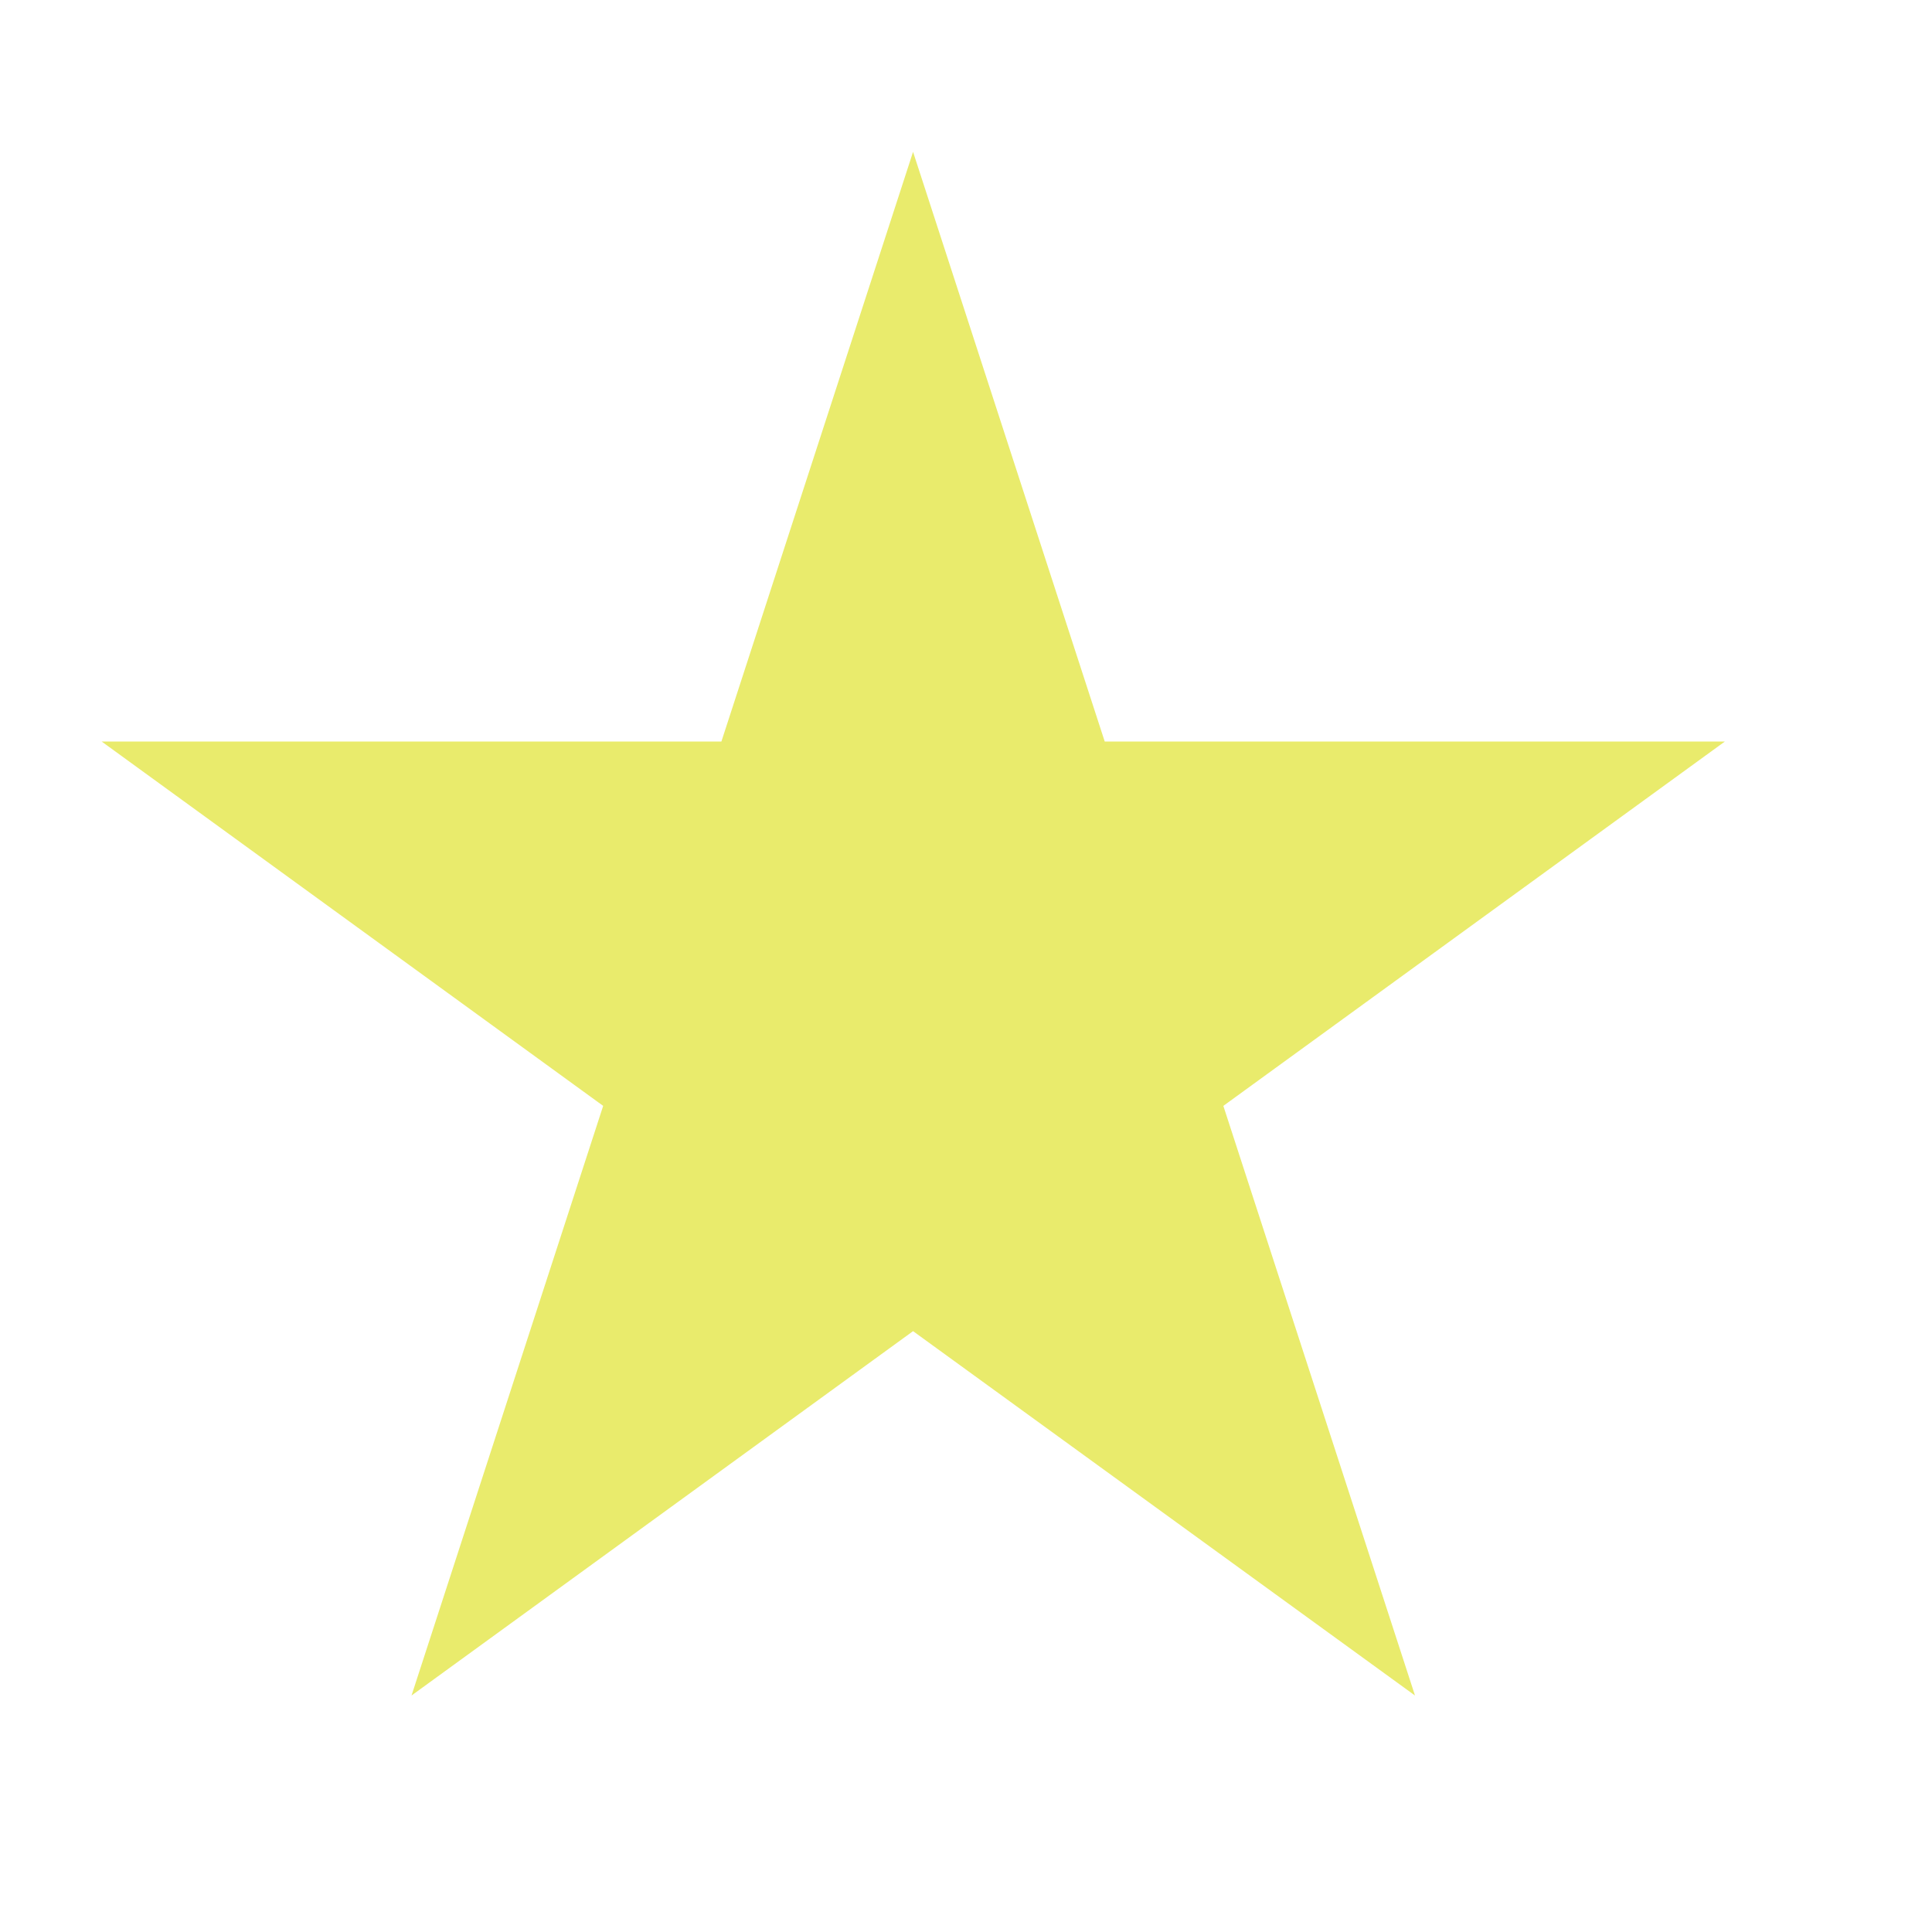 <?xml version="1.0" encoding="UTF-8" standalone="no"?><svg width='5' height='5' viewBox='0 0 5 5' fill='none' xmlns='http://www.w3.org/2000/svg'>
<path d='M2.363 0.393L2.859 1.919H4.464L3.166 2.862L3.662 4.388L2.363 3.445L1.065 4.388L1.561 2.862L0.263 1.919H1.867L2.363 0.393Z' fill='#E9EB6C'/>
</svg>

